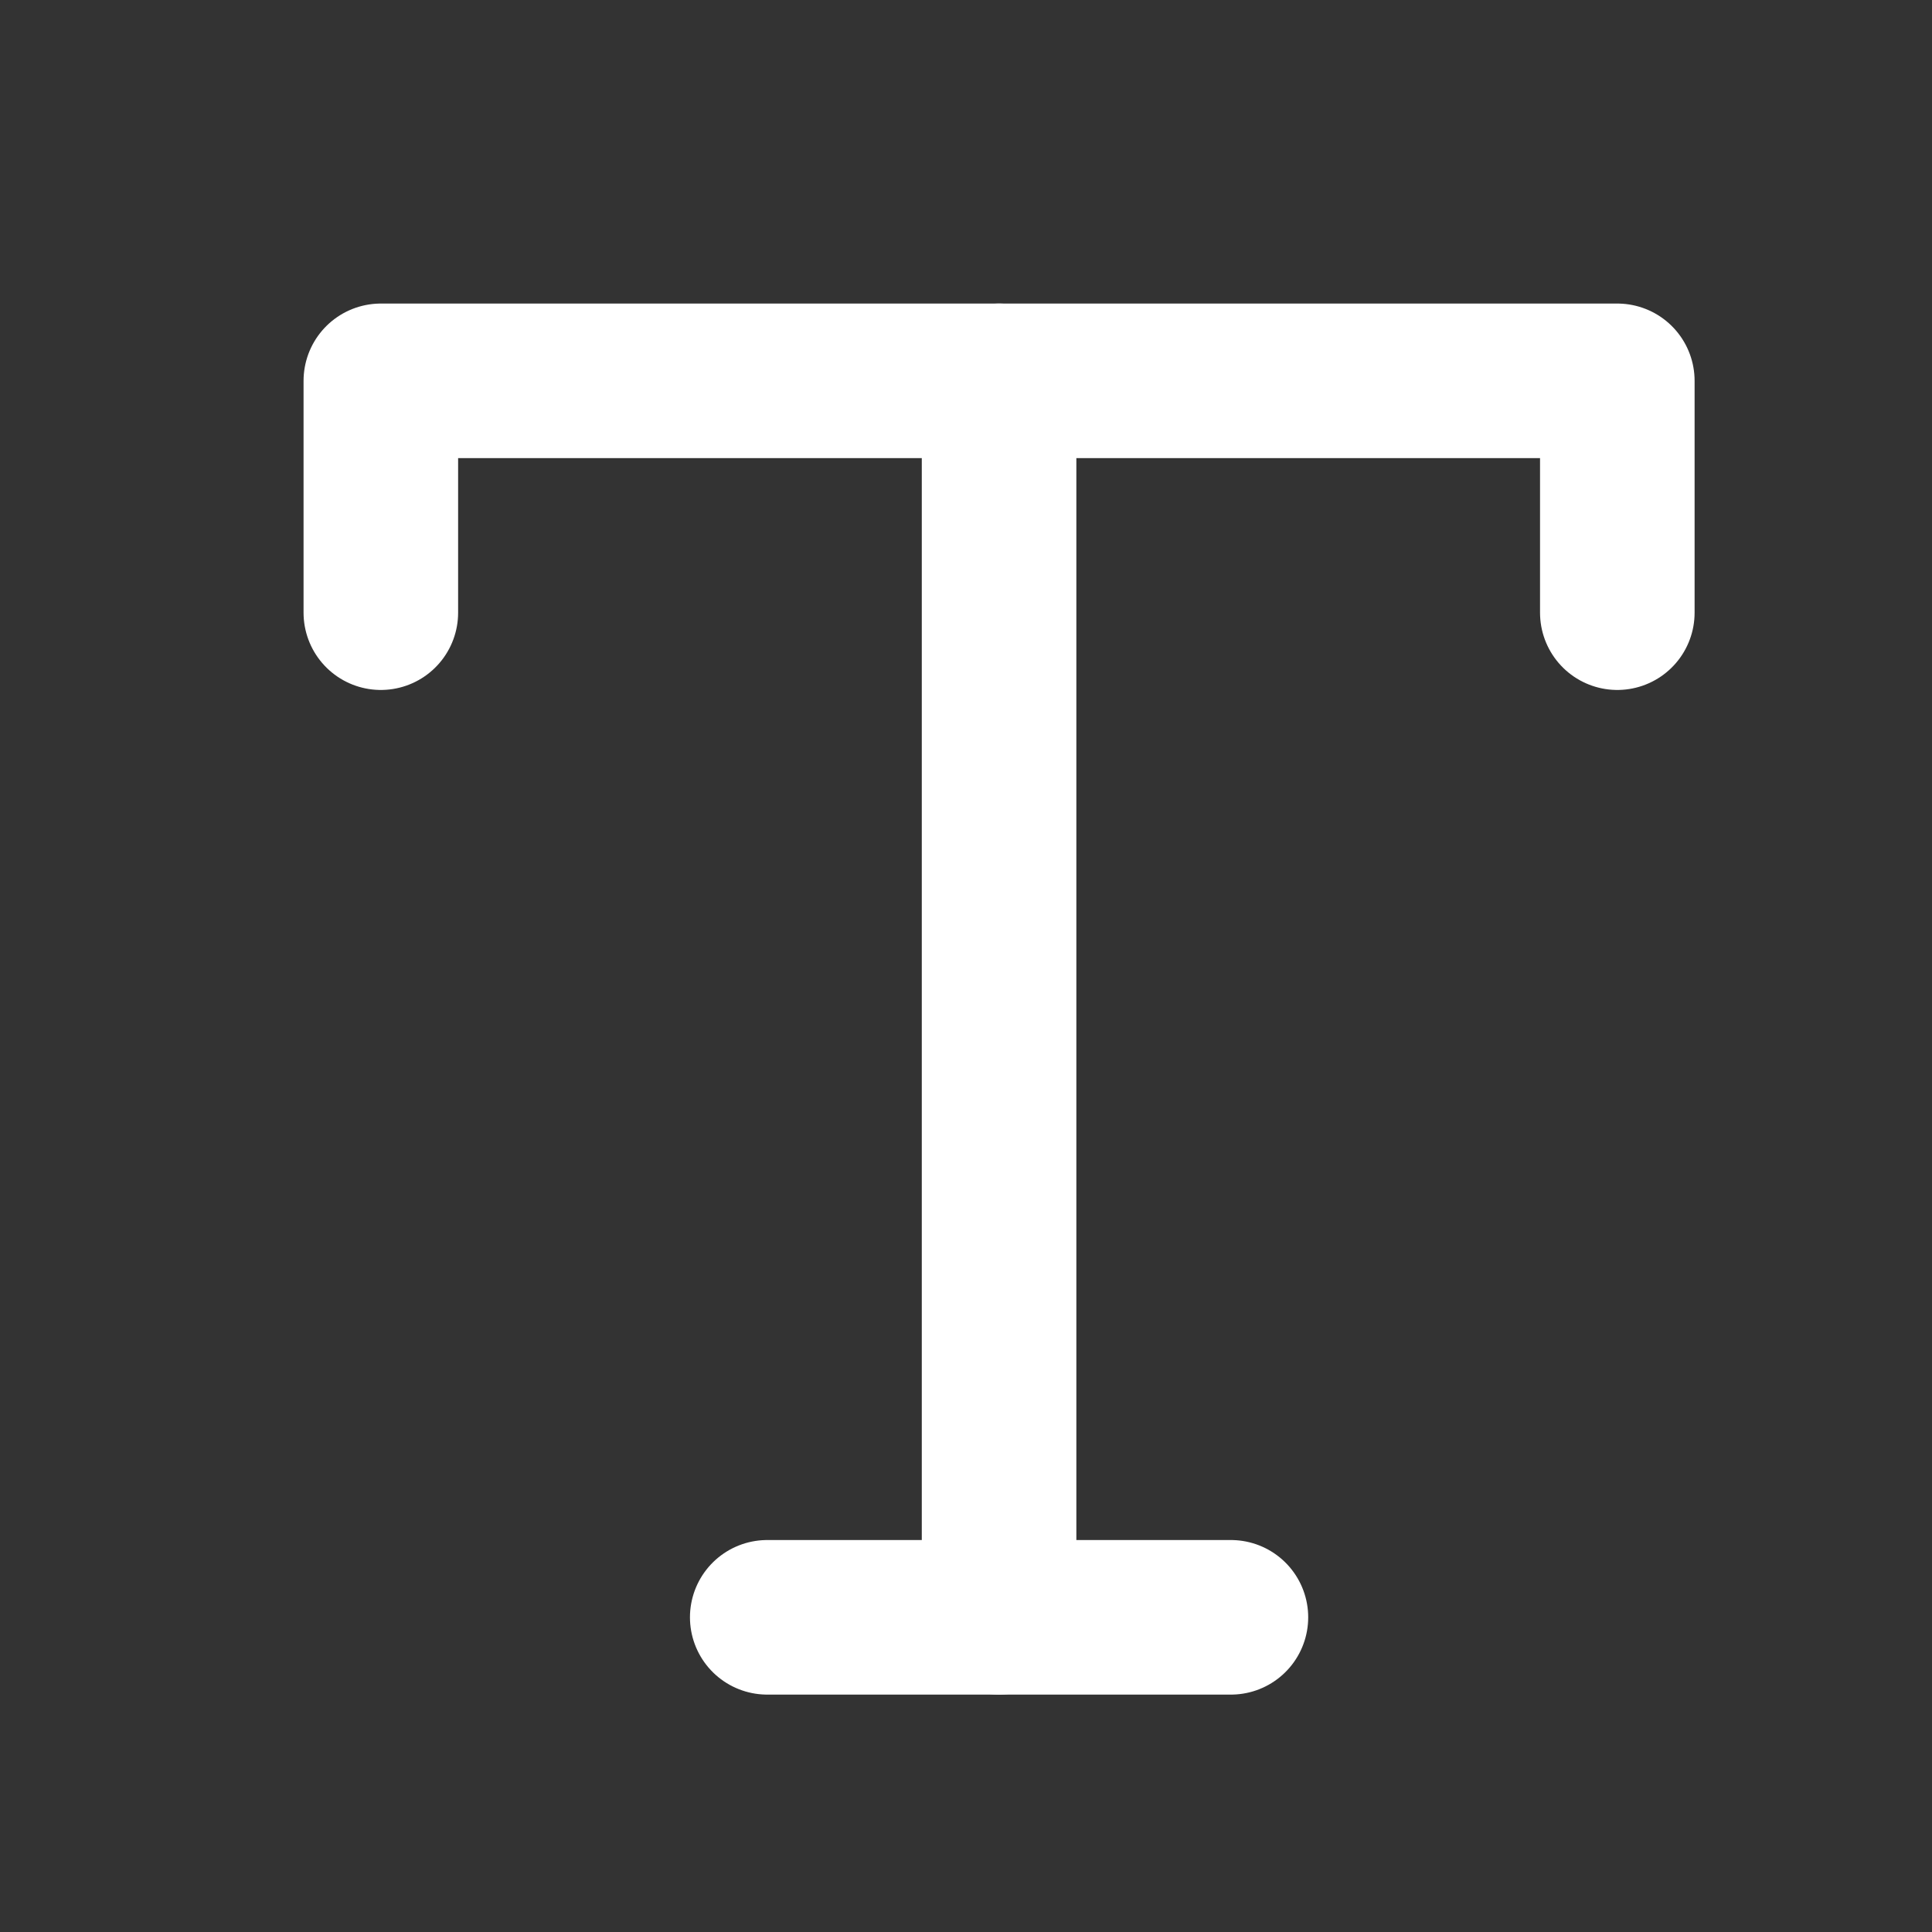 <svg width="25" height="25" viewBox="0 0 25 25" fill="none" xmlns="http://www.w3.org/2000/svg">
<rect x="0" y="0" width="25" height="25" fill="#333333" stroke="none"/>
<path d="M4.928 7.928V4.928H20.928V7.928" stroke="white" stroke-width="2" stroke-linecap="round" stroke-linejoin="round"/>
<path d="M9.928 20.928H15.928" stroke="white" stroke-width="2" stroke-linecap="round" stroke-linejoin="round"/>
<path d="M12.928 4.928V20.928" stroke="white" stroke-width="2" stroke-linecap="round" stroke-linejoin="round"/>
</svg>
